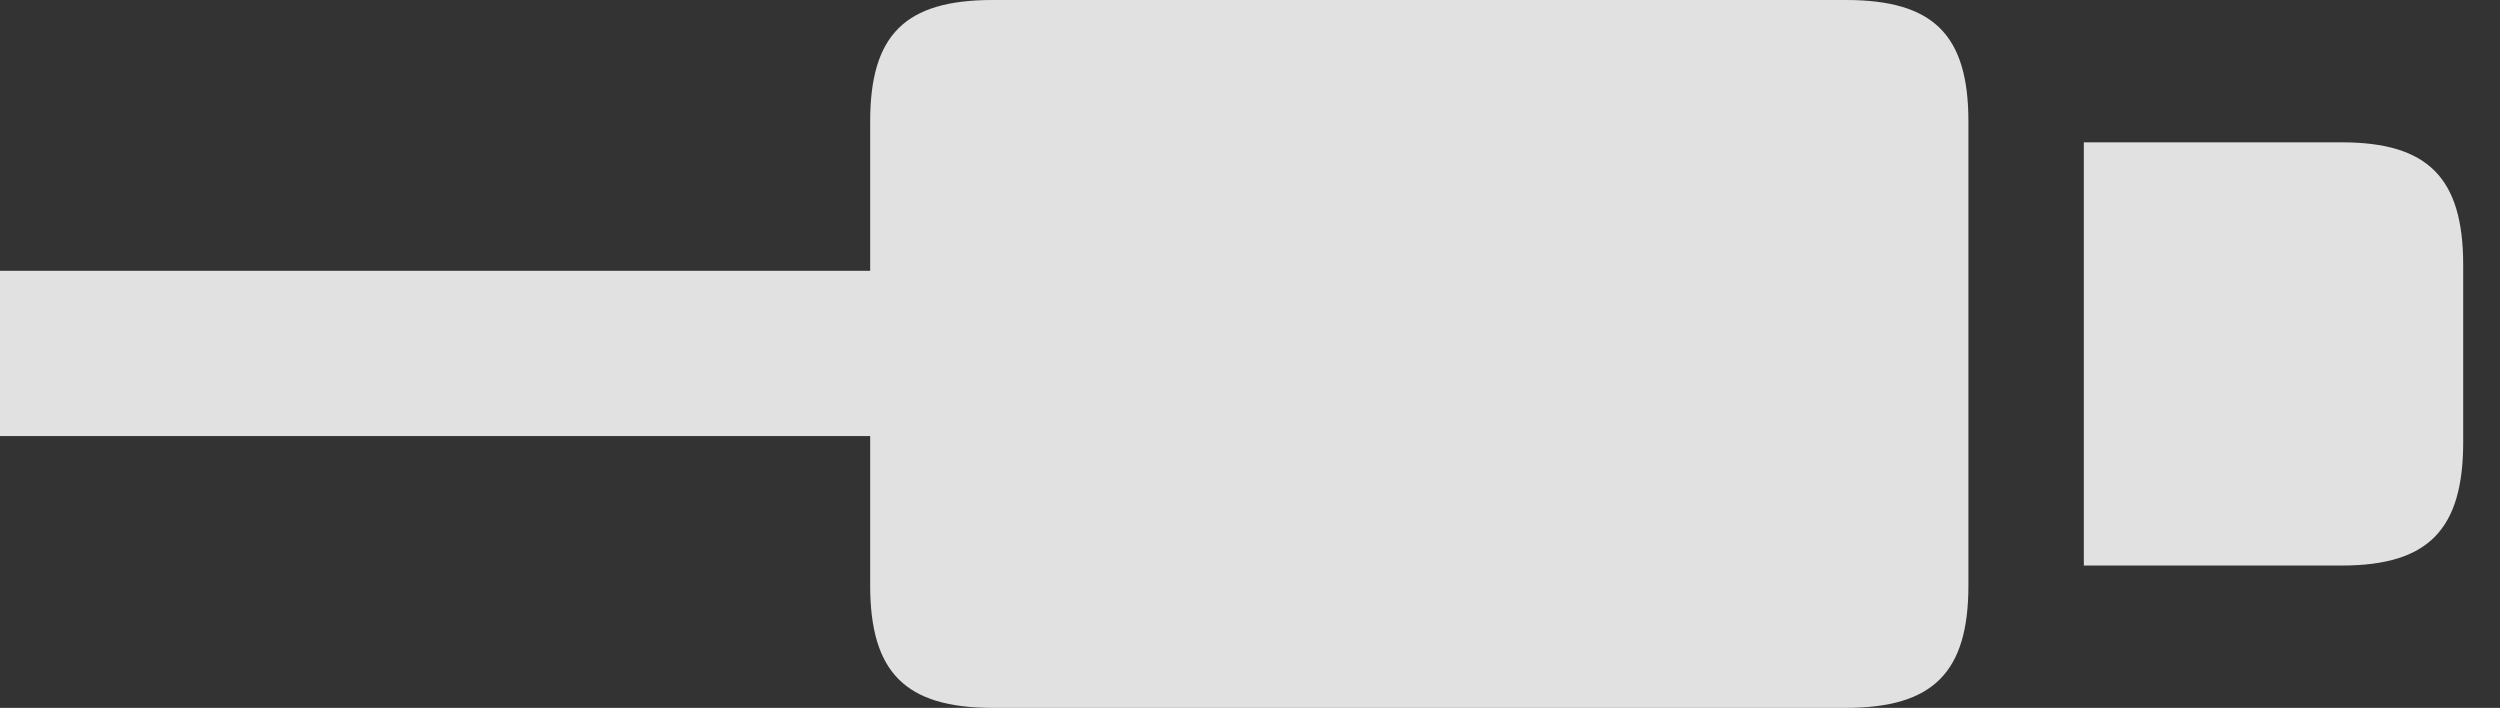 <?xml version="1.0" encoding="UTF-8"?>
<!--Generator: Apple Native CoreSVG 232.5-->
<!DOCTYPE svg
PUBLIC "-//W3C//DTD SVG 1.1//EN"
       "http://www.w3.org/Graphics/SVG/1.1/DTD/svg11.dtd">
<svg version="1.1" xmlns="http://www.w3.org/2000/svg" xmlns:xlink="http://www.w3.org/1999/xlink" width="24.521" height="6.943">
 <rect width="100%" height="100%" fill="#333333" stroke="none"/>
 <g>
  <rect height="6.943" opacity="0" width="24.521" x="0" y="0"/>
  <path d="M0 4.277L10.146 4.277L10.146 2.656L0 2.656ZM9.736 6.943L18.105 6.943C18.965 6.943 19.307 6.592 19.307 5.742L19.307 1.191C19.307 0.342 18.965 0 18.105 0L9.736 0C8.877 0 8.535 0.342 8.535 1.191L8.535 5.742C8.535 6.592 8.877 6.943 9.736 6.943Z" fill="#ffffff" fill-opacity="0.85"/>
  <path d="M20.439 5.547L22.969 5.547C23.818 5.547 24.16 5.195 24.16 4.336L24.16 2.598C24.16 1.748 23.818 1.396 22.969 1.396L20.439 1.396Z" fill="#ffffff" fill-opacity="0.85"/>
 </g>
</svg>
